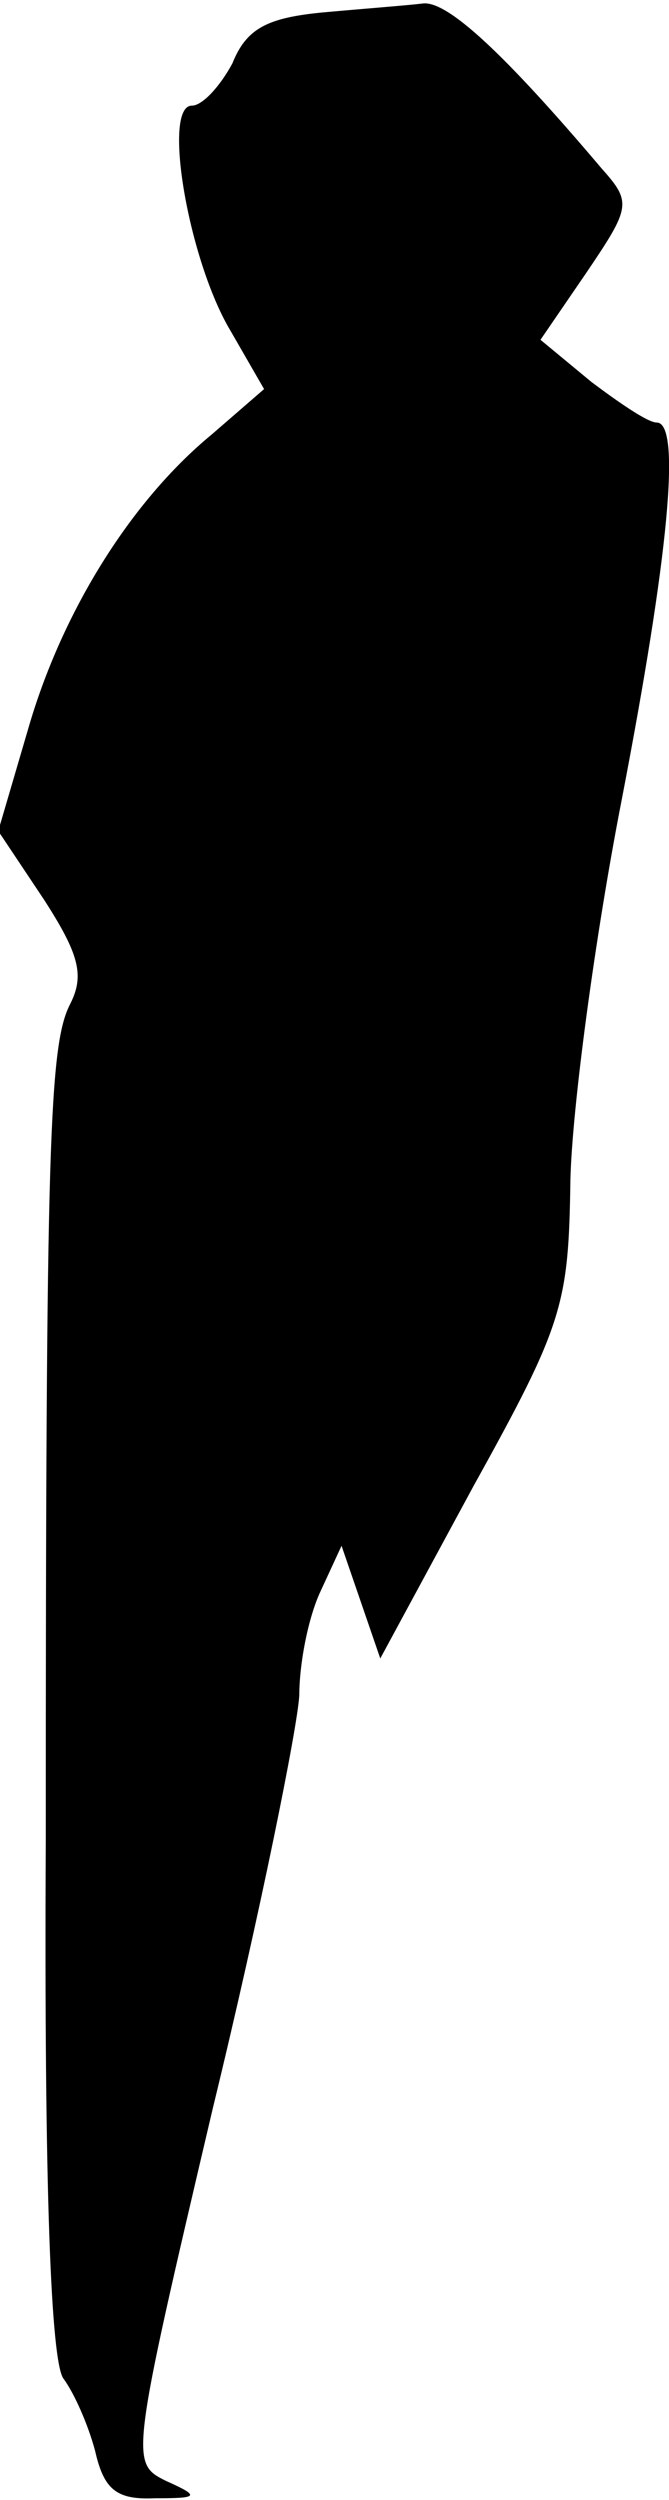 <?xml version="1.0" standalone="no"?>
<!DOCTYPE svg PUBLIC "-//W3C//DTD SVG 20010904//EN"
 "http://www.w3.org/TR/2001/REC-SVG-20010904/DTD/svg10.dtd">
<svg version="1.0" xmlns="http://www.w3.org/2000/svg"
 width="38pt" height="142pt" viewBox="0 0 38 142"
 preserveAspectRatio="xMidYMid meet">
<g transform="translate(0,142) scale(0.1,-0.1)"
fill="#000000" stroke="none">
<path fill="#000000" stroke="none" d="M184 1413 c-32 -3 -44 -9 -52 -29 -7
-13 -17 -24 -23 -24 -17 0 -2 -88 22 -128 l19 -33 -30 -26 c-46 -38 -85 -101
-104 -167 l-17 -58 26 -39 c20 -31 23 -43 15 -59 -12 -23 -14 -76 -14 -476 -1
-199 3 -295 10 -305 6 -8 14 -26 18 -41 5 -22 12 -28 34 -27 25 0 26 1 6 10
-20 10 -20 12 27 212 27 111 48 216 49 234 0 18 5 44 12 59 l12 26 11 -32 11
-32 53 98 c51 92 54 103 55 174 1 41 14 138 29 215 27 140 34 215 20 215 -5 0
-21 11 -37 23 l-29 24 26 38 c25 37 26 40 9 59 -55 65 -88 96 -102 94 -8 -1
-34 -3 -56 -5z"/>
</g>
</svg>
